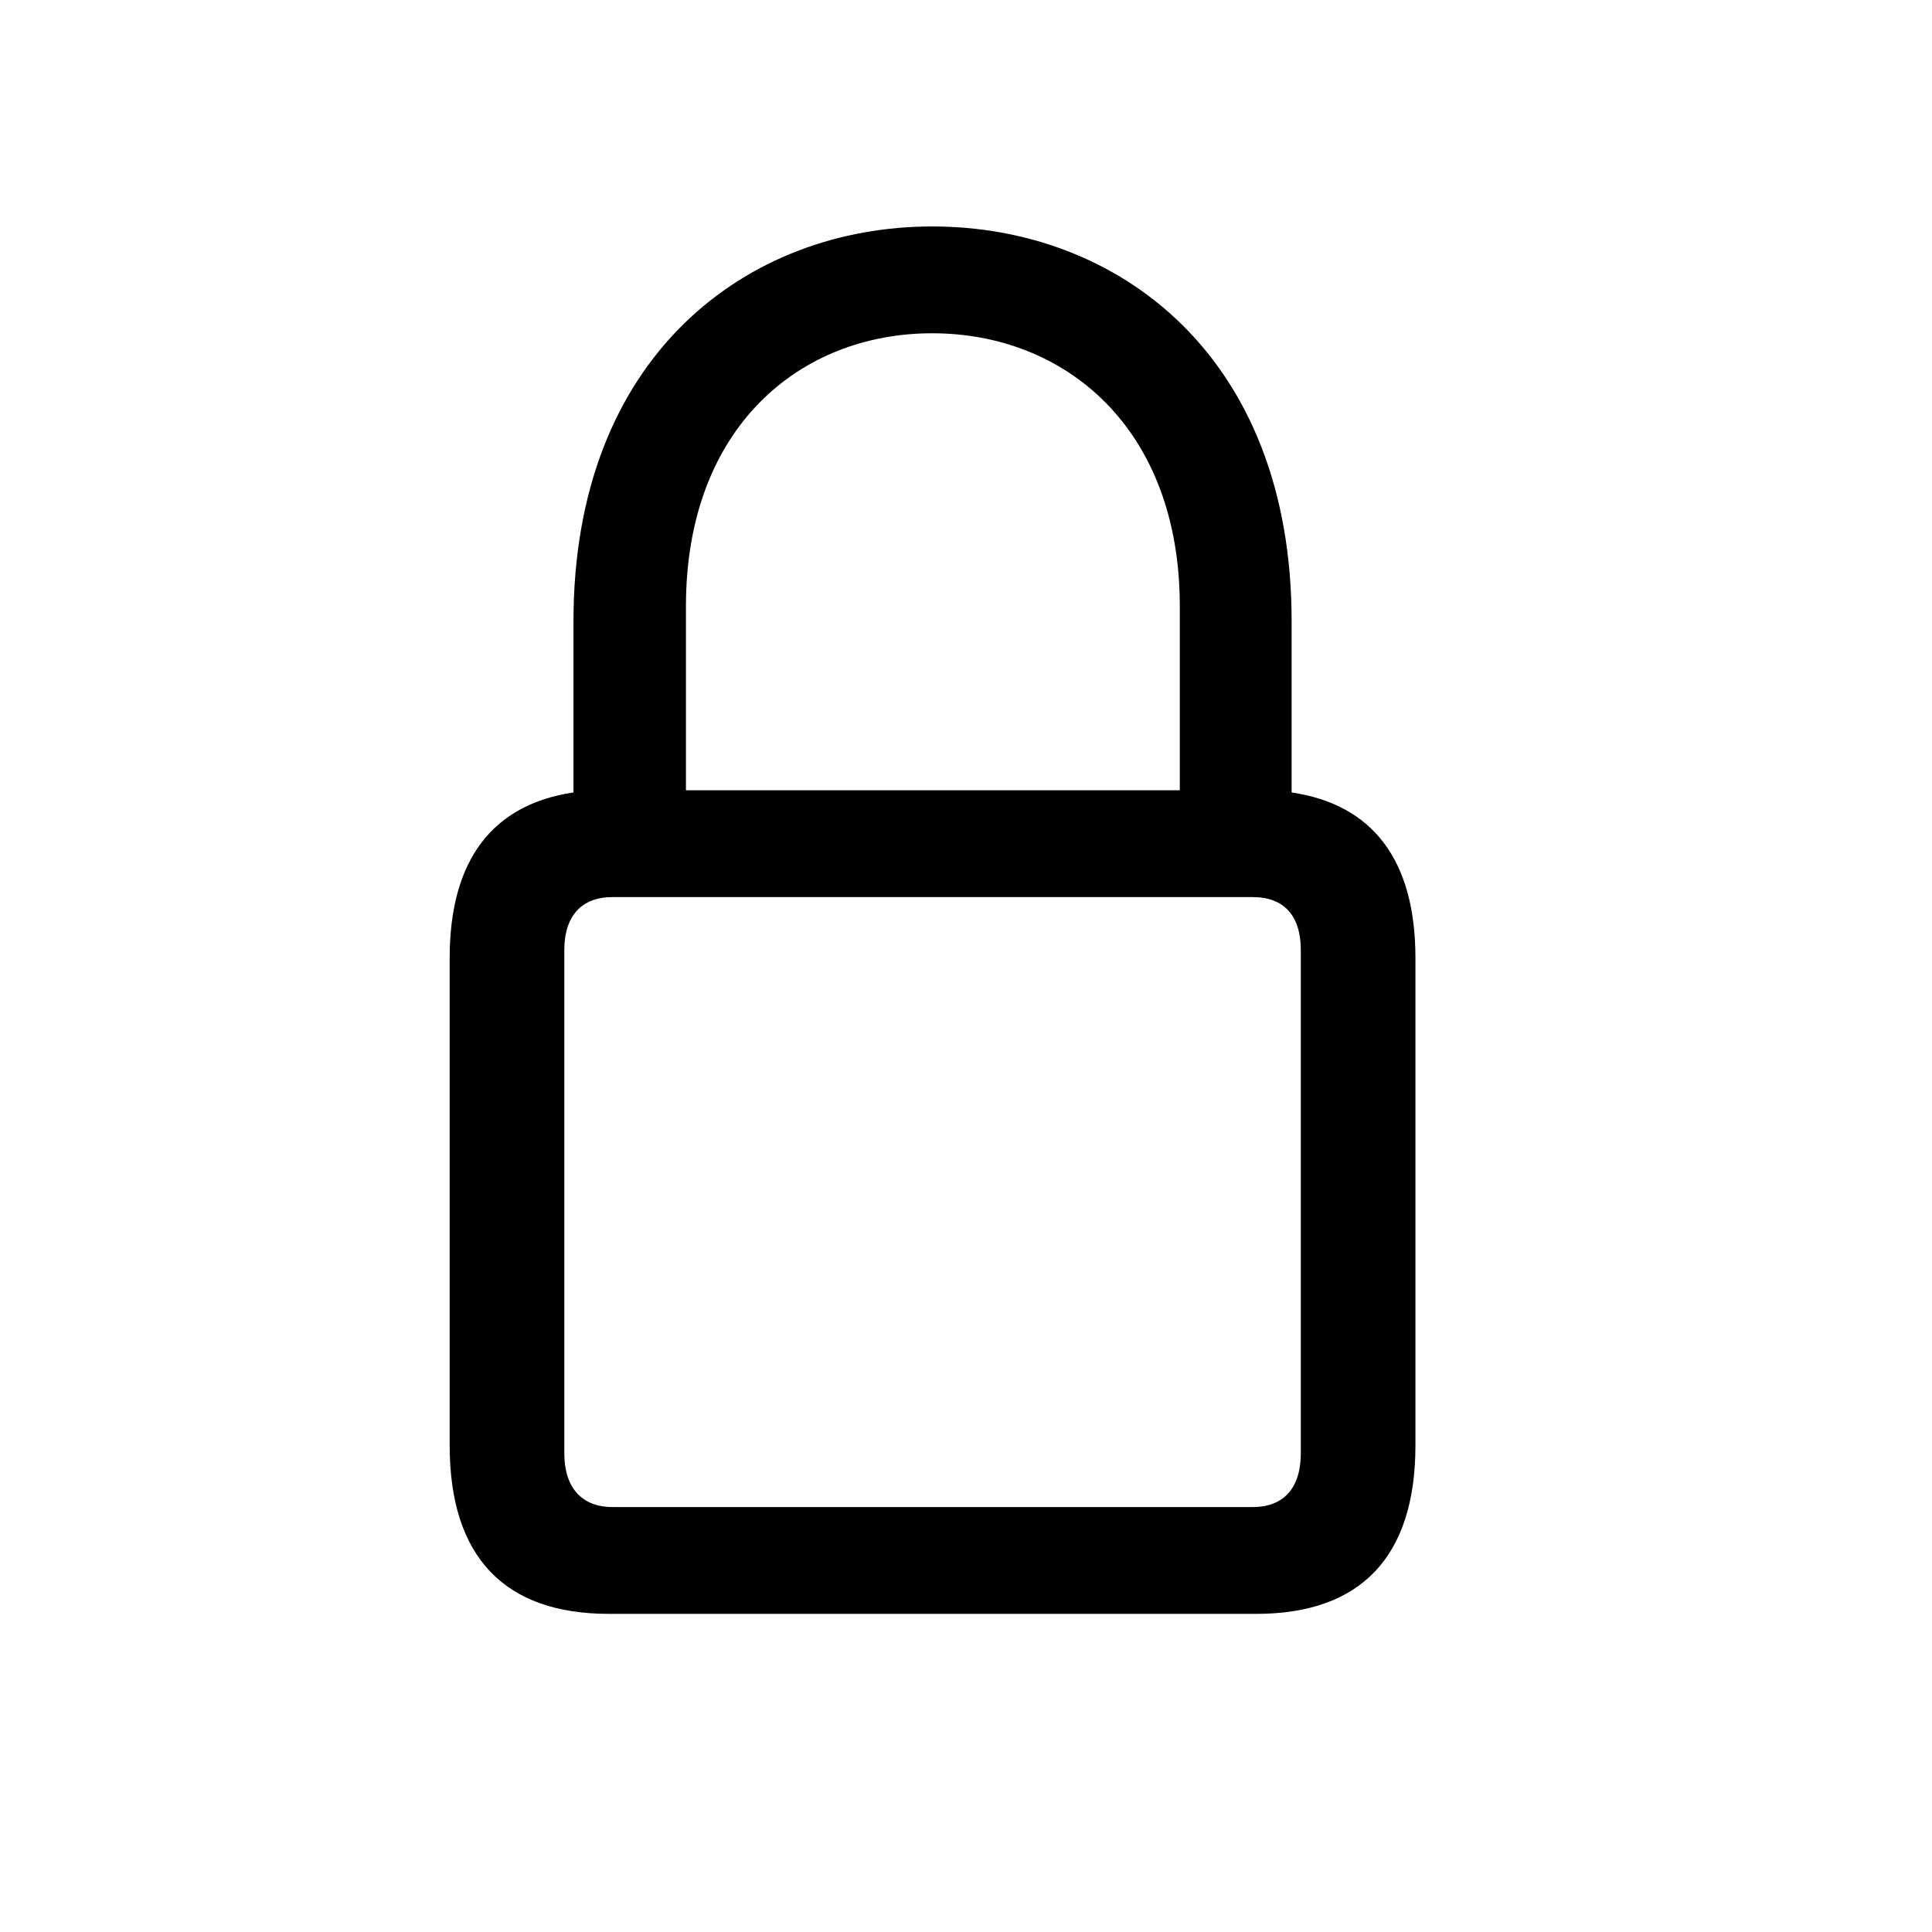 <svg
    xmlns="http://www.w3.org/2000/svg"
    width="1.7em"
    height="1.7em"
    fill="none"
    viewBox="0 0 24 24"
    className="opacity-50 mr-2"
  >
    <path
      fill="currentColor"
      d="M7.563 20.048c-1.292 0-1.977-.703-1.977-2.092V11.9c0-1.221.536-1.907 1.538-2.056V7.717c0-3.305 2.162-4.904 4.456-4.904 2.303 0 4.465 1.6 4.465 4.904v2.127c1.01.15 1.538.844 1.538 2.056v6.056c0 1.389-.685 2.092-1.977 2.092H7.563Zm.958-12.516v2.285h6.135V7.532c0-2.223-1.432-3.392-3.076-3.392-1.643 0-3.059 1.169-3.059 3.392Zm-.914 11.189h7.955c.386 0 .597-.238.597-.668v-6.25c0-.43-.21-.659-.597-.659H7.607c-.378 0-.597.229-.597.66v6.249c0 .43.22.668.597.668Z"
    ></path>
  </svg>